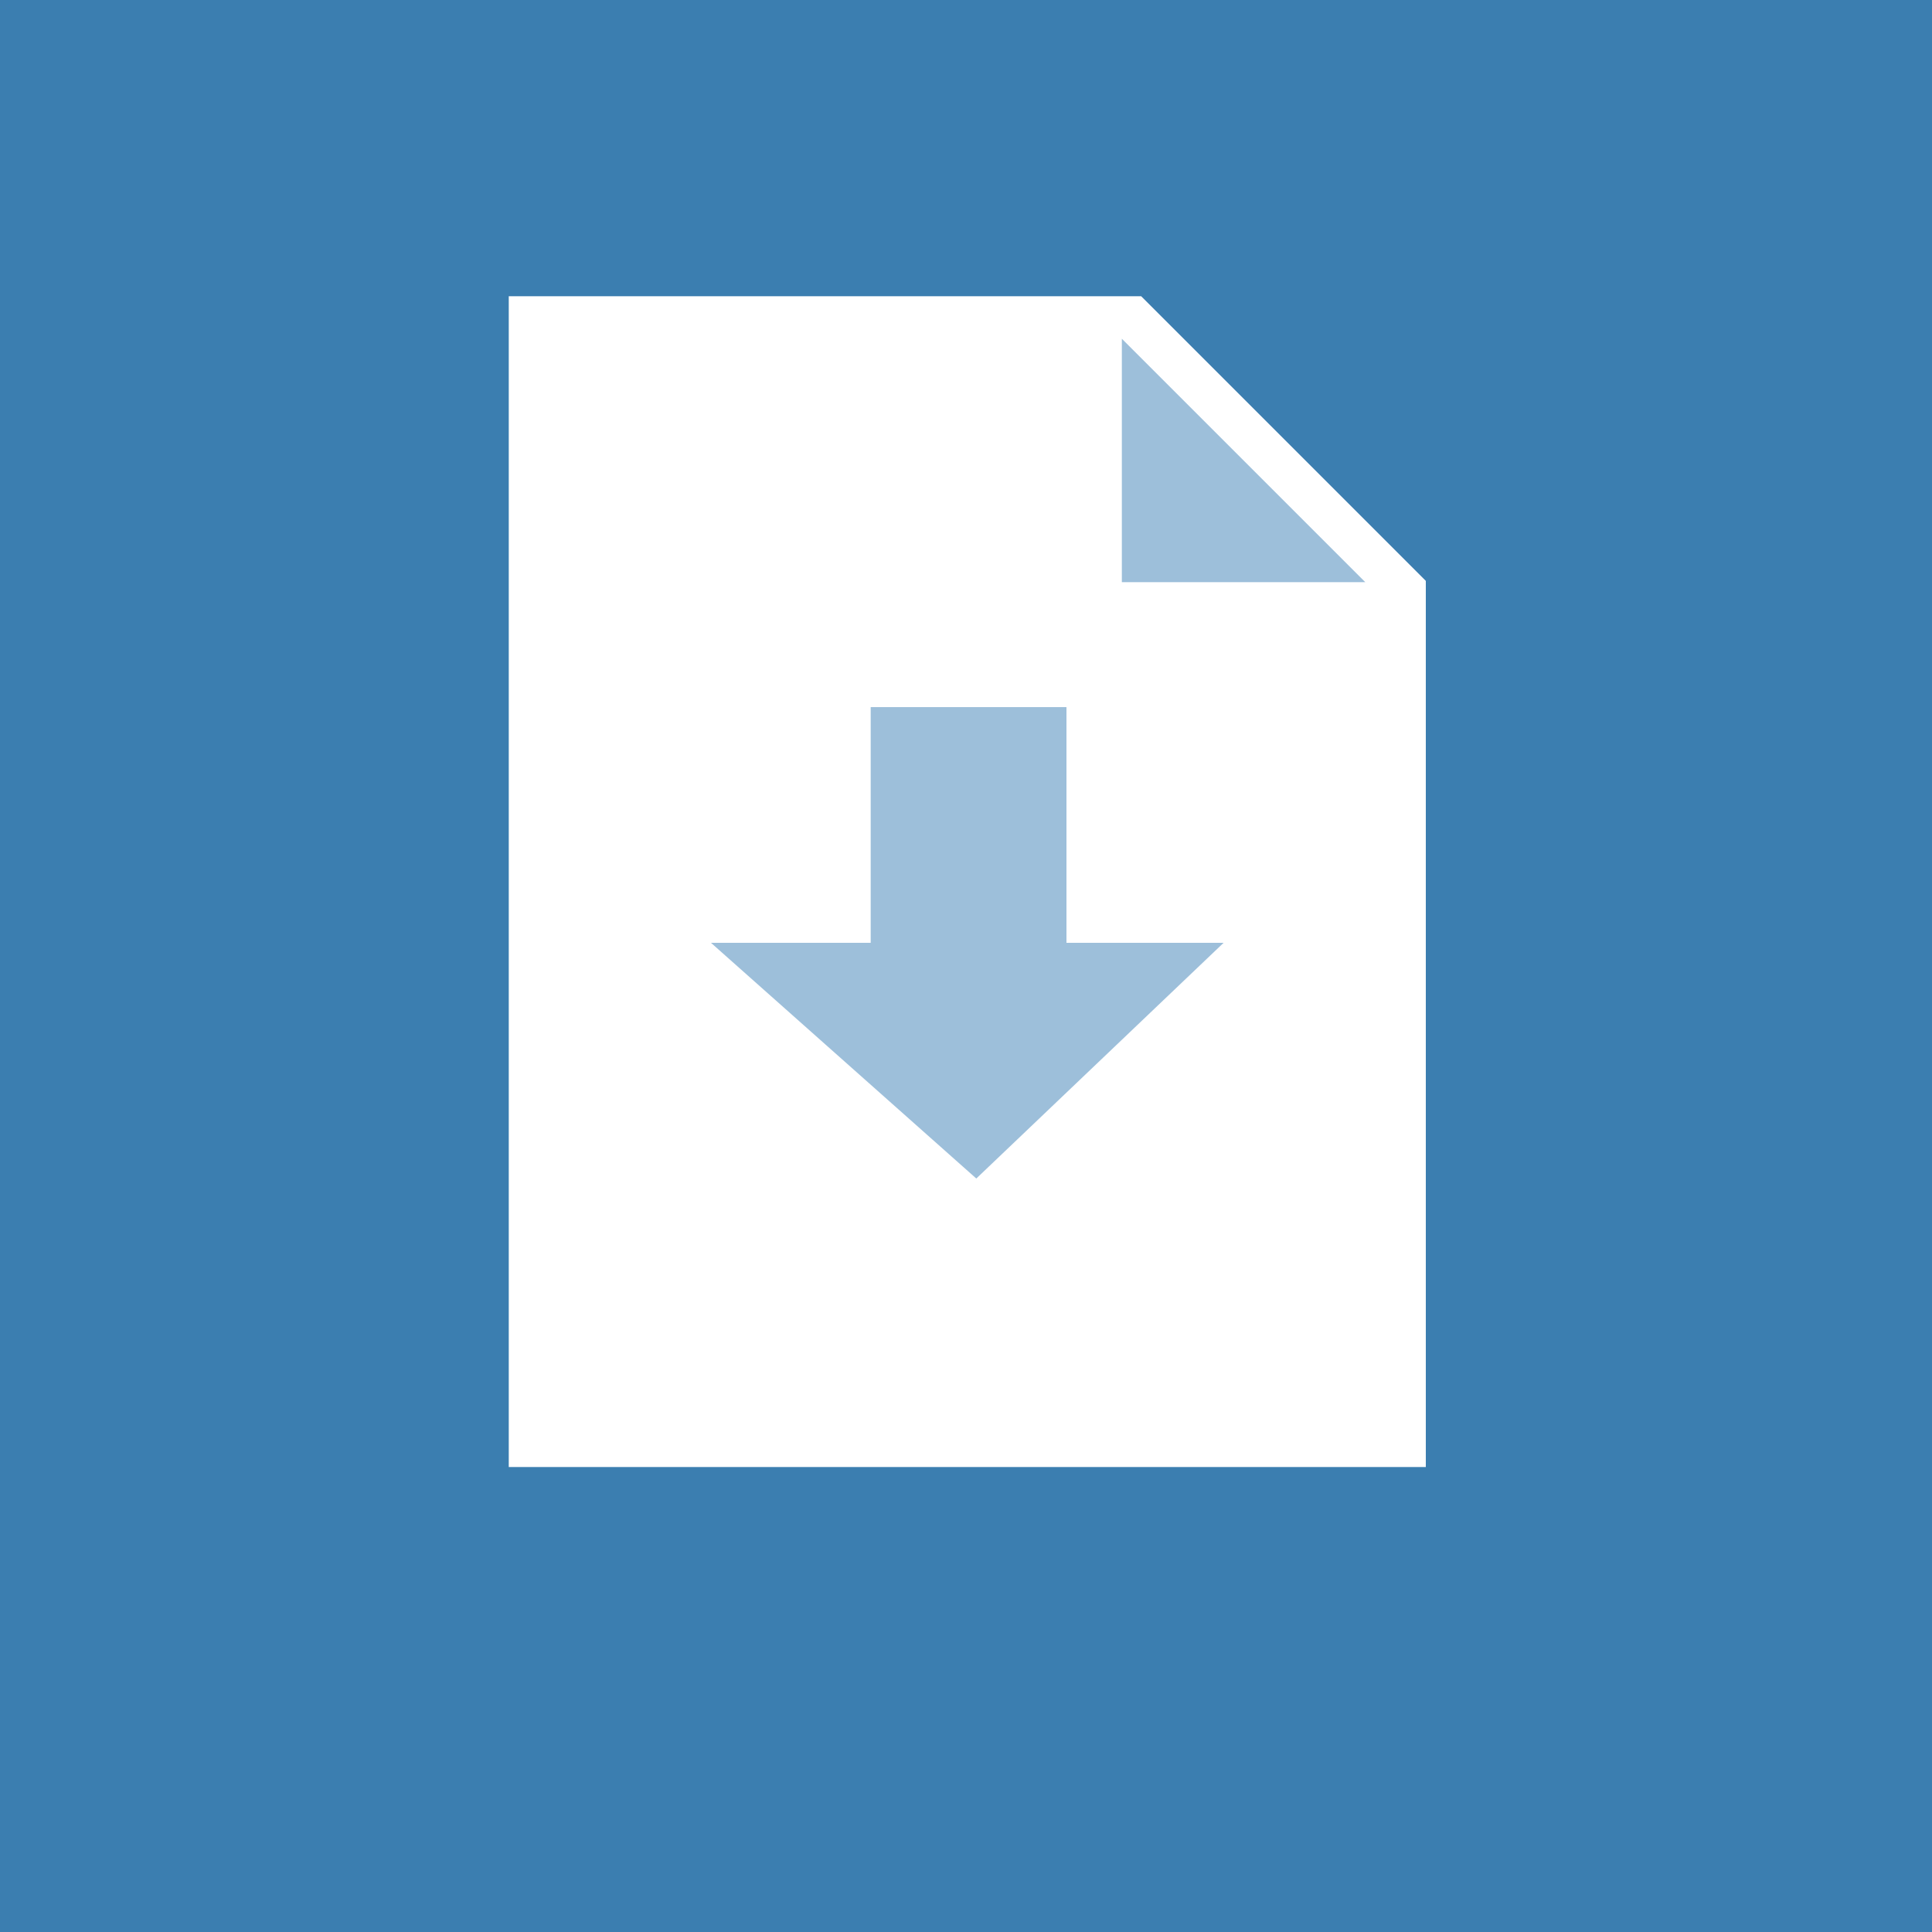 <svg id="Ebene_1" data-name="Ebene 1" xmlns="http://www.w3.org/2000/svg" width="150" height="150" viewBox="0 0 150 150"><title>form_entry_finisher</title><path d="M0,0H150V150H0Z" style="fill:#3b7eb0"/><path d="M88.6,23H39.5v90.9h71.2V45.1Z" style="fill:#fff"/><polygon points="87.1 26.3 106 45.2 87.1 45.2 87.1 26.3" style="fill:#9dbfda"/><polygon points="75.8 91.5 95 73.2 82.8 73.2 82.8 54.9 67.6 54.9 67.6 73.2 55.2 73.2 75.8 91.5" style="fill:#9dbfda"/></svg>